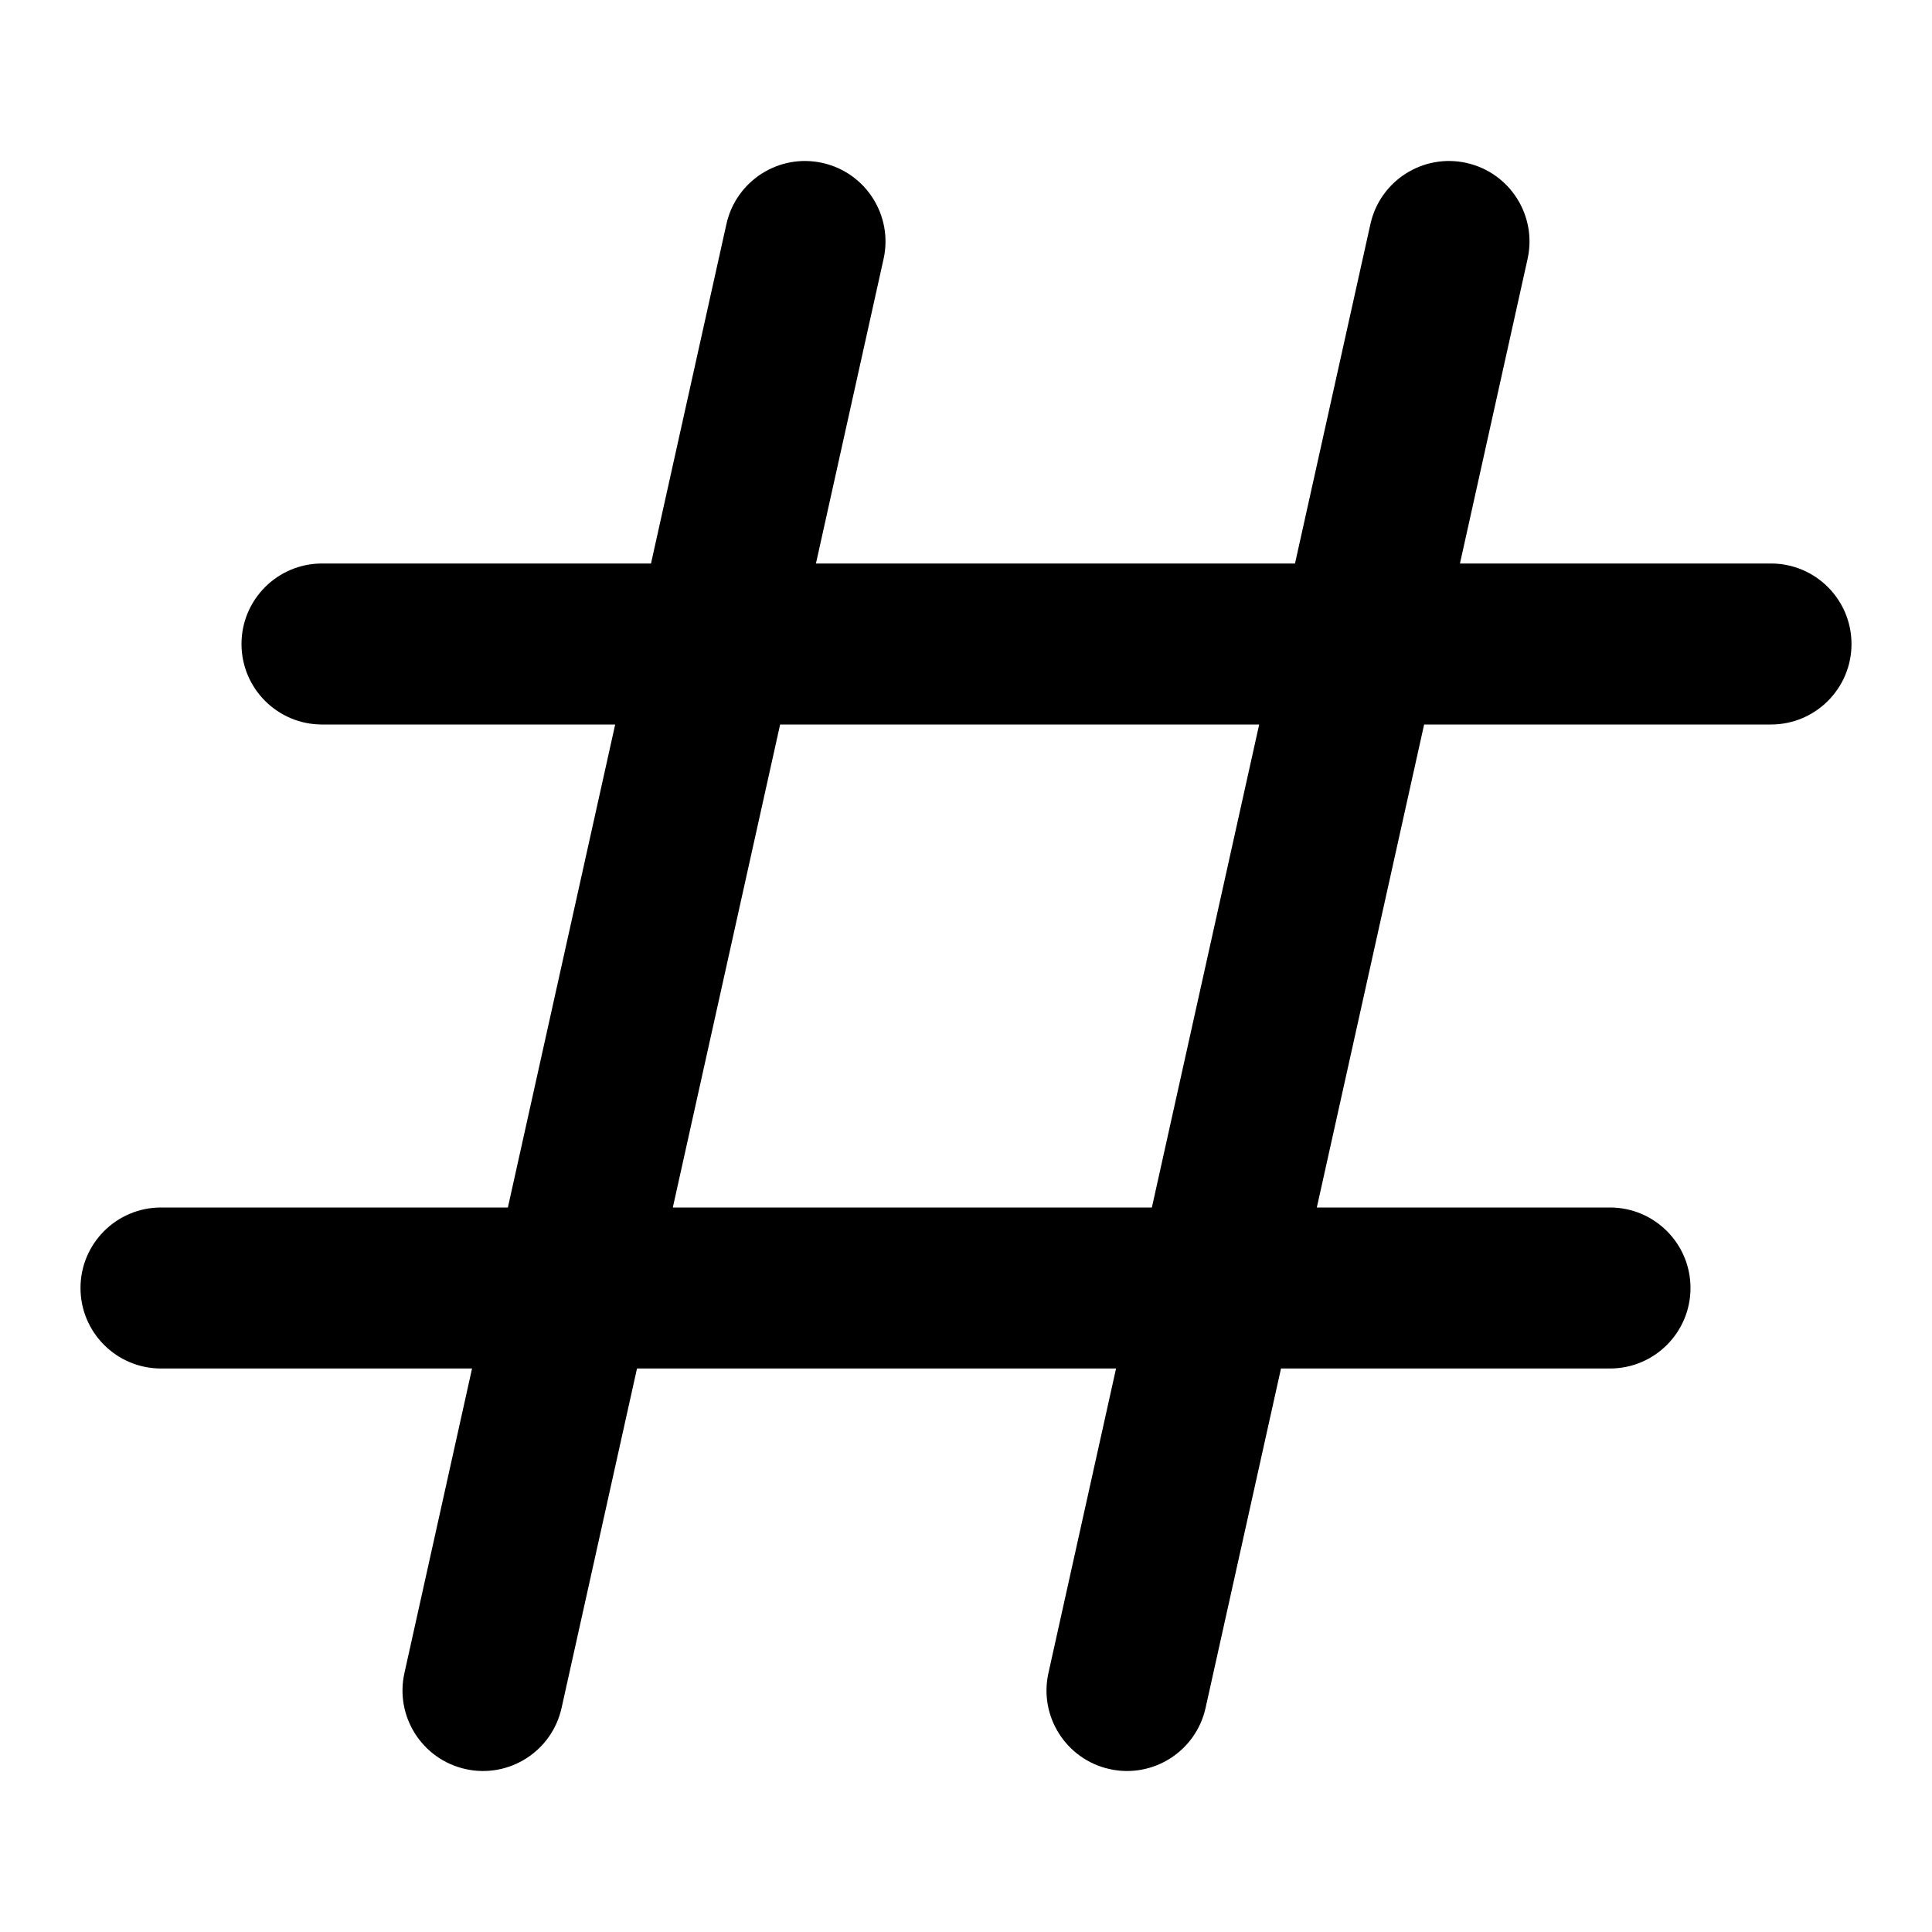 <svg width="24" height="24" viewBox="0 0 24 24" fill="none" xmlns="http://www.w3.org/2000/svg">
    <path fill-rule="evenodd" clip-rule="evenodd" d="M10.217 2.024C10.756 2.144 11.096 2.678 10.976 3.217L10.136 7H16.087L17.024 2.783C17.144 2.244 17.678 1.904 18.217 2.024C18.756 2.144 19.096 2.678 18.976 3.217L18.136 7H22C22.552 7 23 7.448 23 8C23 8.552 22.552 9 22 9H17.691L16.358 15H20C20.552 15 21 15.448 21 16C21 16.552 20.552 17 20 17H15.913L14.976 21.217C14.856 21.756 14.322 22.096 13.783 21.976C13.244 21.856 12.904 21.322 13.024 20.783L13.864 17H7.913L6.976 21.217C6.856 21.756 6.322 22.096 5.783 21.976C5.244 21.856 4.904 21.322 5.024 20.783L5.864 17H2C1.448 17 1 16.552 1 16C1 15.448 1.448 15 2 15H6.309L7.642 9H4C3.448 9 3 8.552 3 8C3 7.448 3.448 7 4 7H8.087L9.024 2.783C9.144 2.244 9.678 1.904 10.217 2.024ZM9.691 9L8.358 15H14.309L15.642 9H9.691Z" fill="black"/>
</svg>
